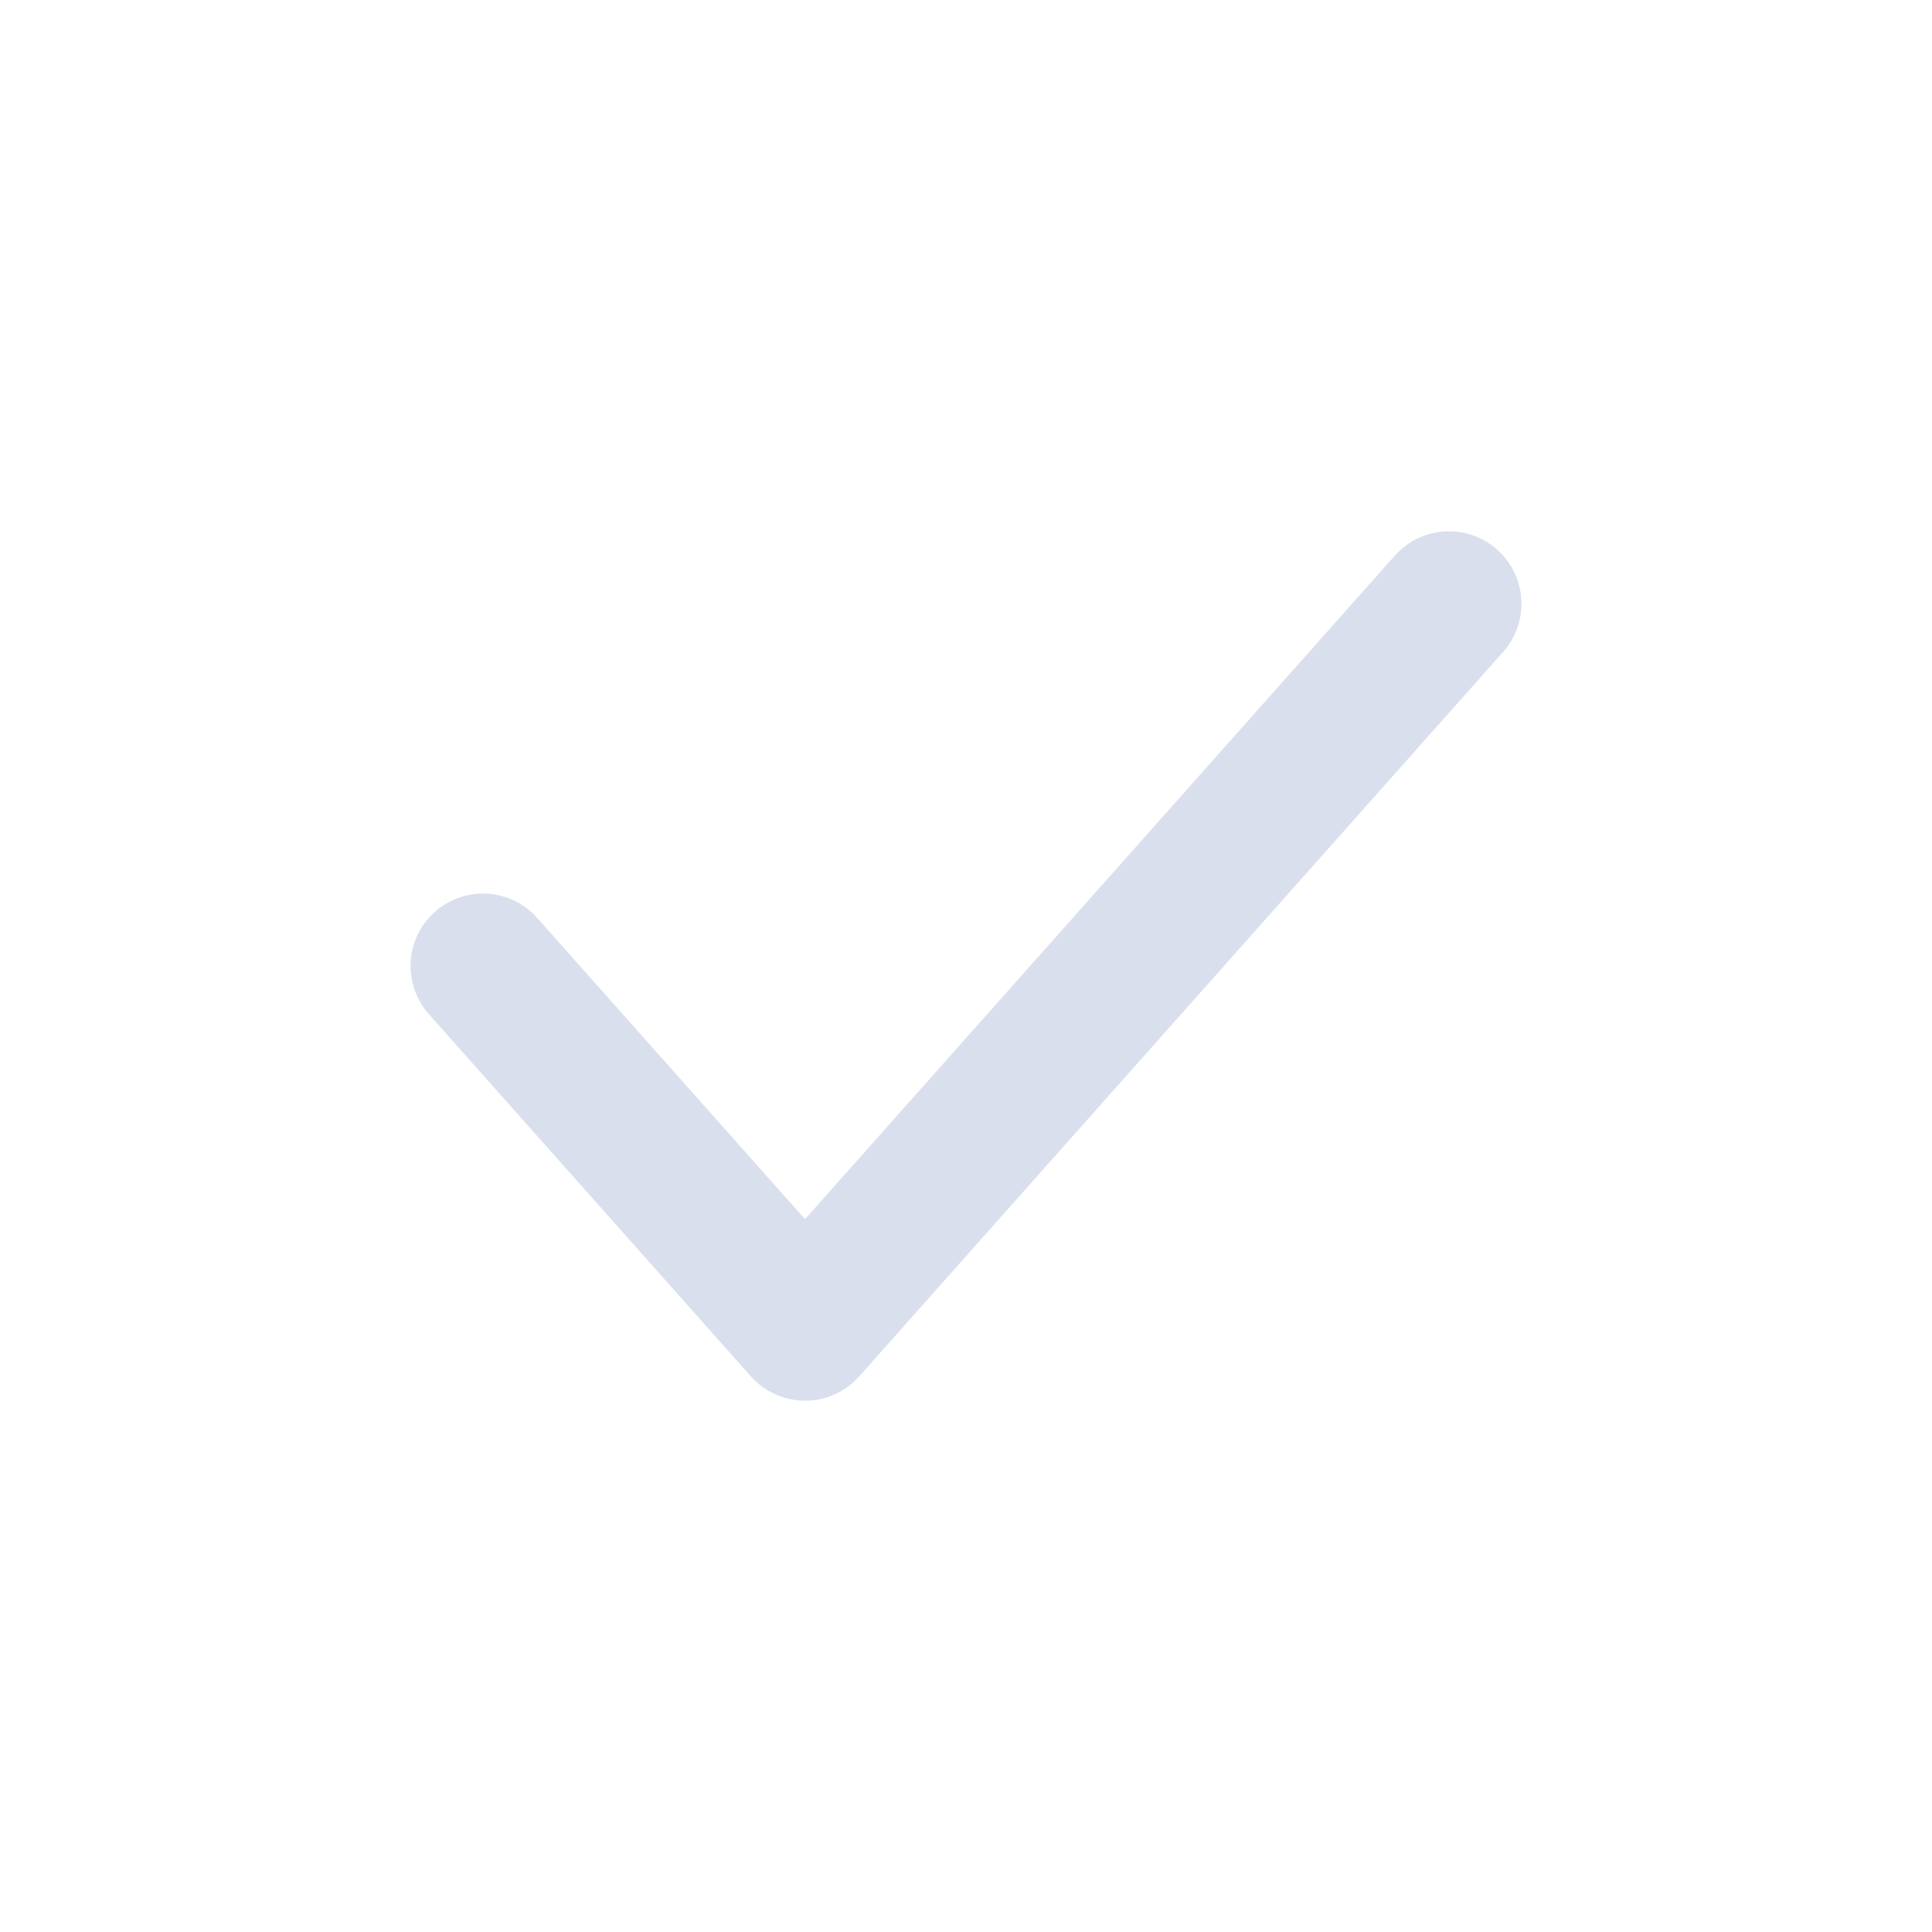 <svg width="16" height="16" viewBox="0 0 16 16" fill="none" xmlns="http://www.w3.org/2000/svg">
<path d="M12 5L6.667 11L4 8" stroke="#D9DFEC" stroke-width="1.2" stroke-linecap="round" stroke-linejoin="round"/>
</svg>
